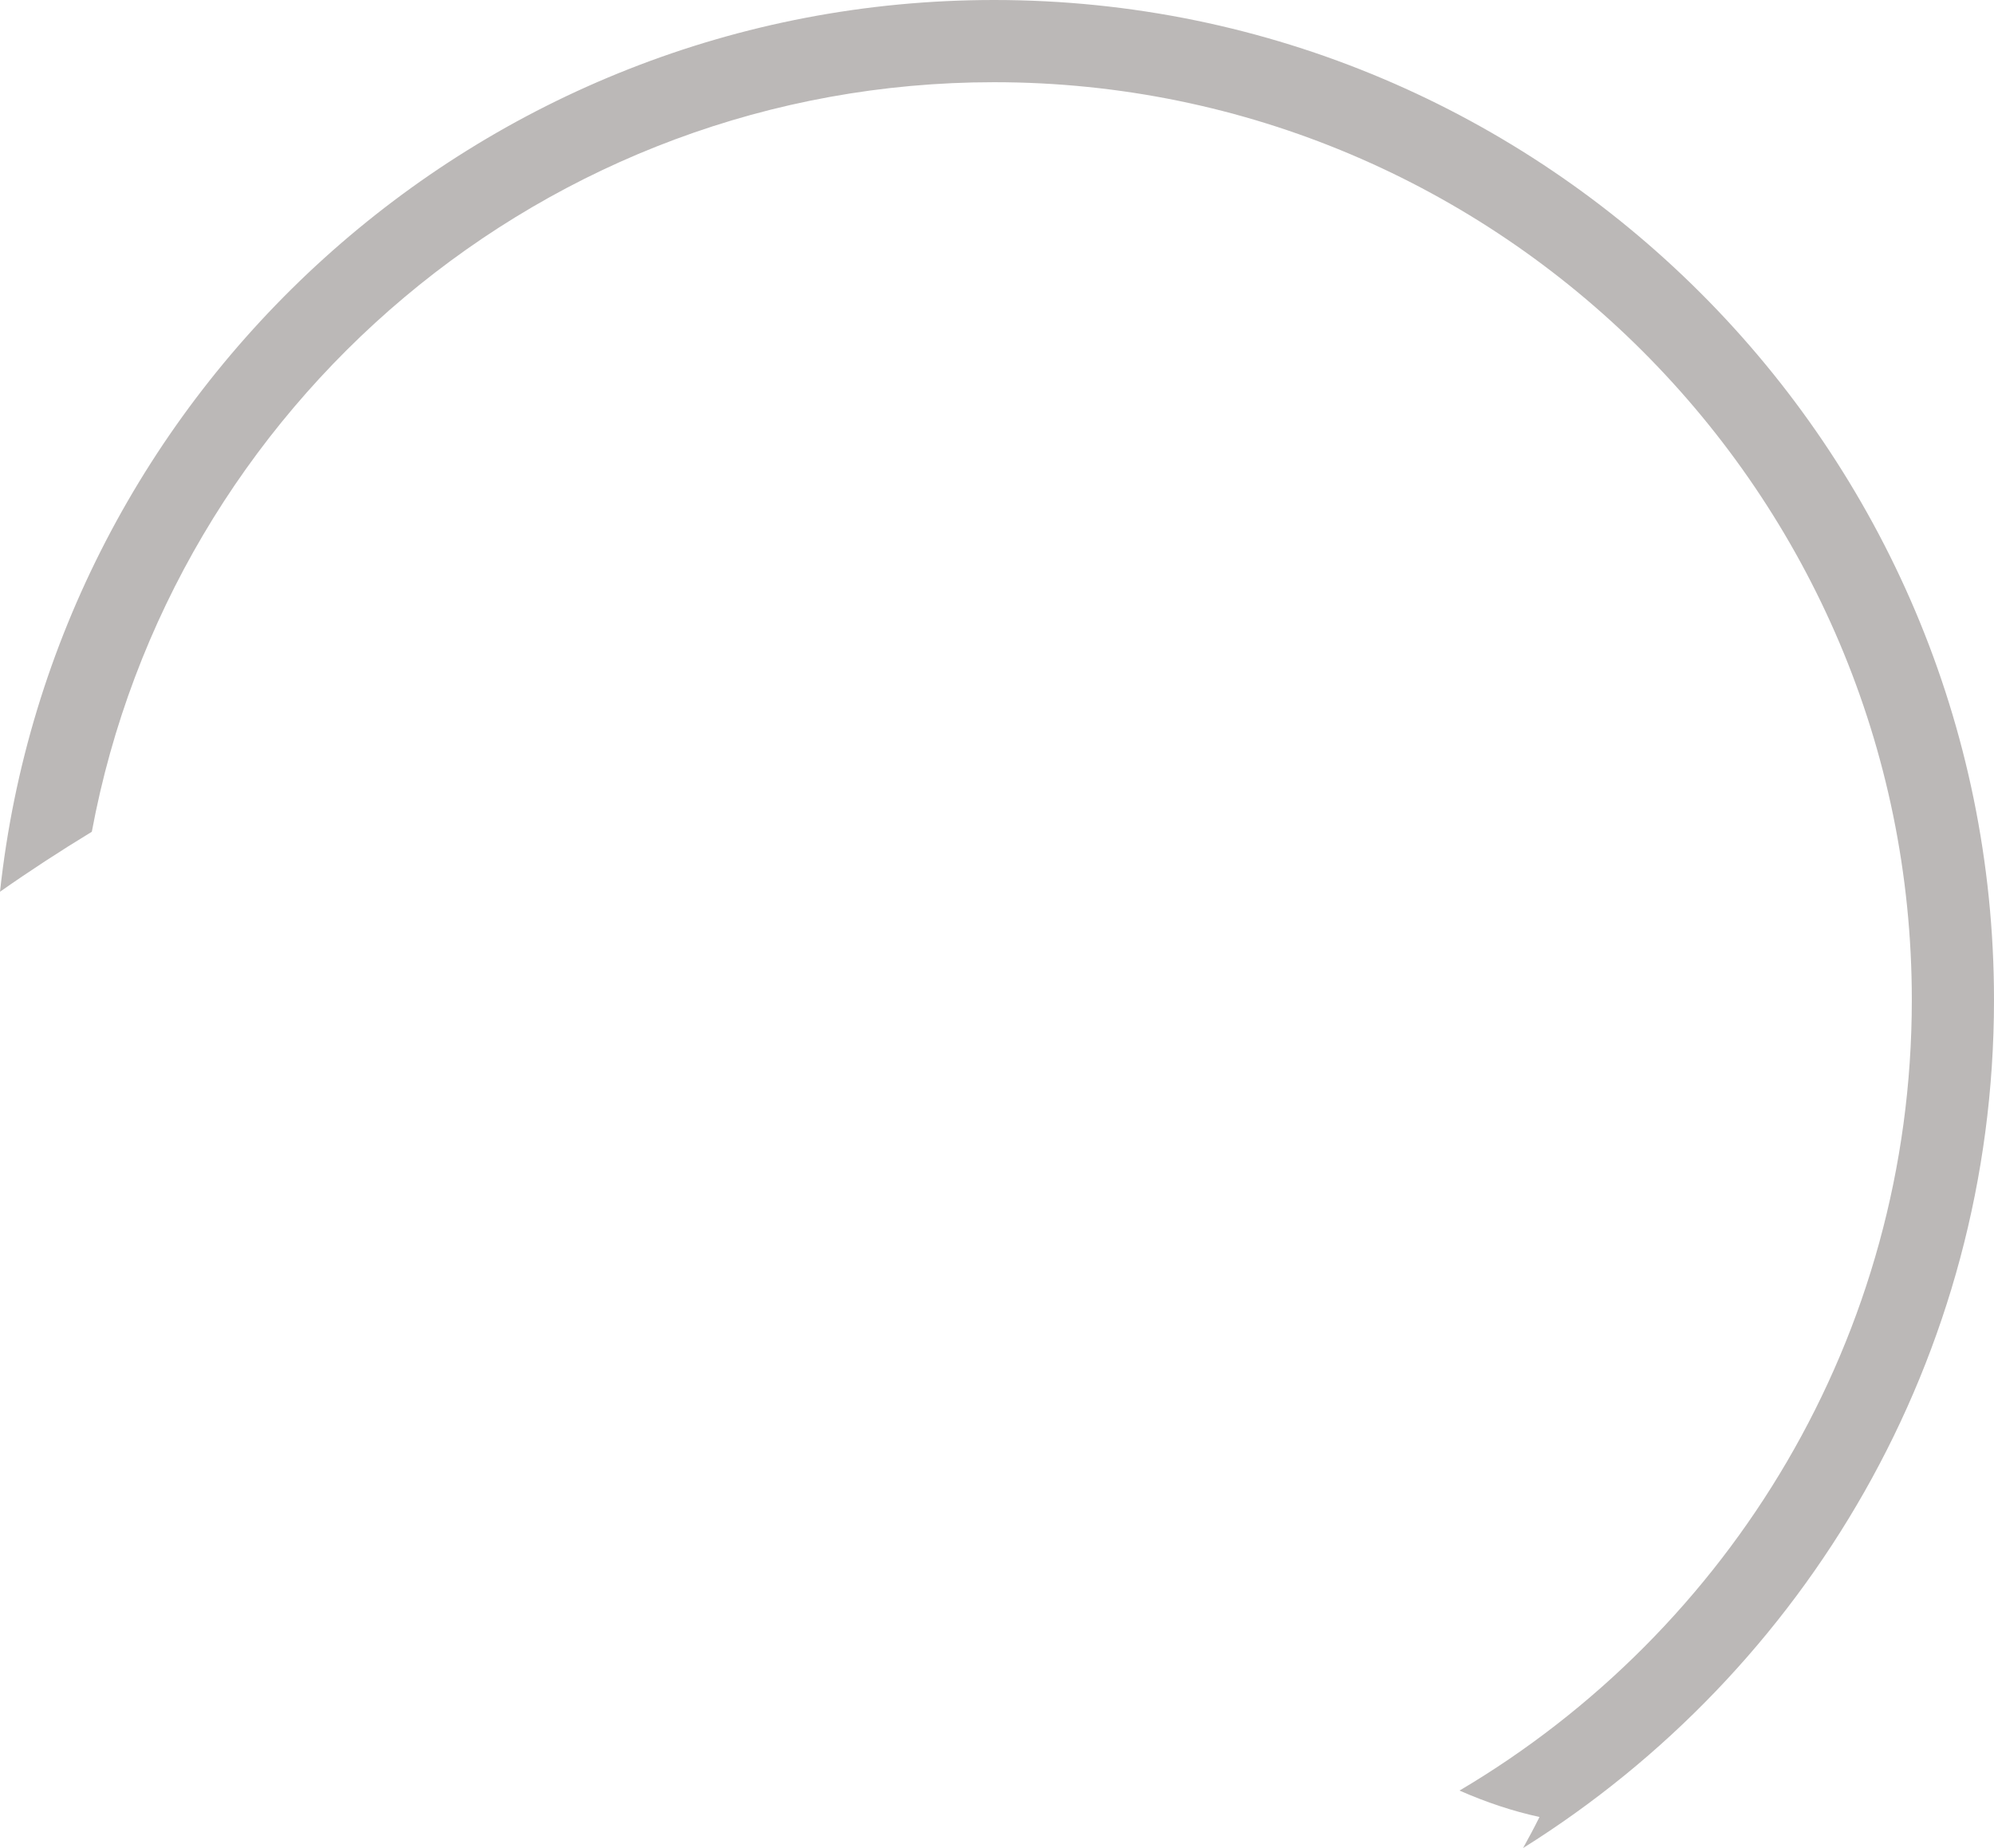 <svg version="1.1" id="图层_1" x="0px" y="0px" width="179.472px" height="166.338px" viewBox="0 0 179.472 166.338" enable-background="new 0 0 179.472 166.338" xml:space="preserve" xmlns="http://www.w3.org/2000/svg" xmlns:xlink="http://www.w3.org/1999/xlink" xmlns:xml="http://www.w3.org/XML/1998/namespace">
  <path fill="#BBB8B7" d="M89.472,0C43.135,0,4.87,35.199,0,80.264c2.687-1.887,5.445-3.684,8.264-5.398
	c7.13-38.344,40.829-67.467,81.208-67.467c45.547,0,82.603,37.055,82.603,82.602c0,30.268-16.366,56.777-40.71,71.164
	c2.385,1.051,4.799,1.859,7.199,2.377c-0.469,0.947-0.967,1.877-1.478,2.797c25.433-15.92,42.386-44.184,42.386-76.338
	C179.472,40.373,139.098,0,89.472,0z" class="color c1"/>
</svg>